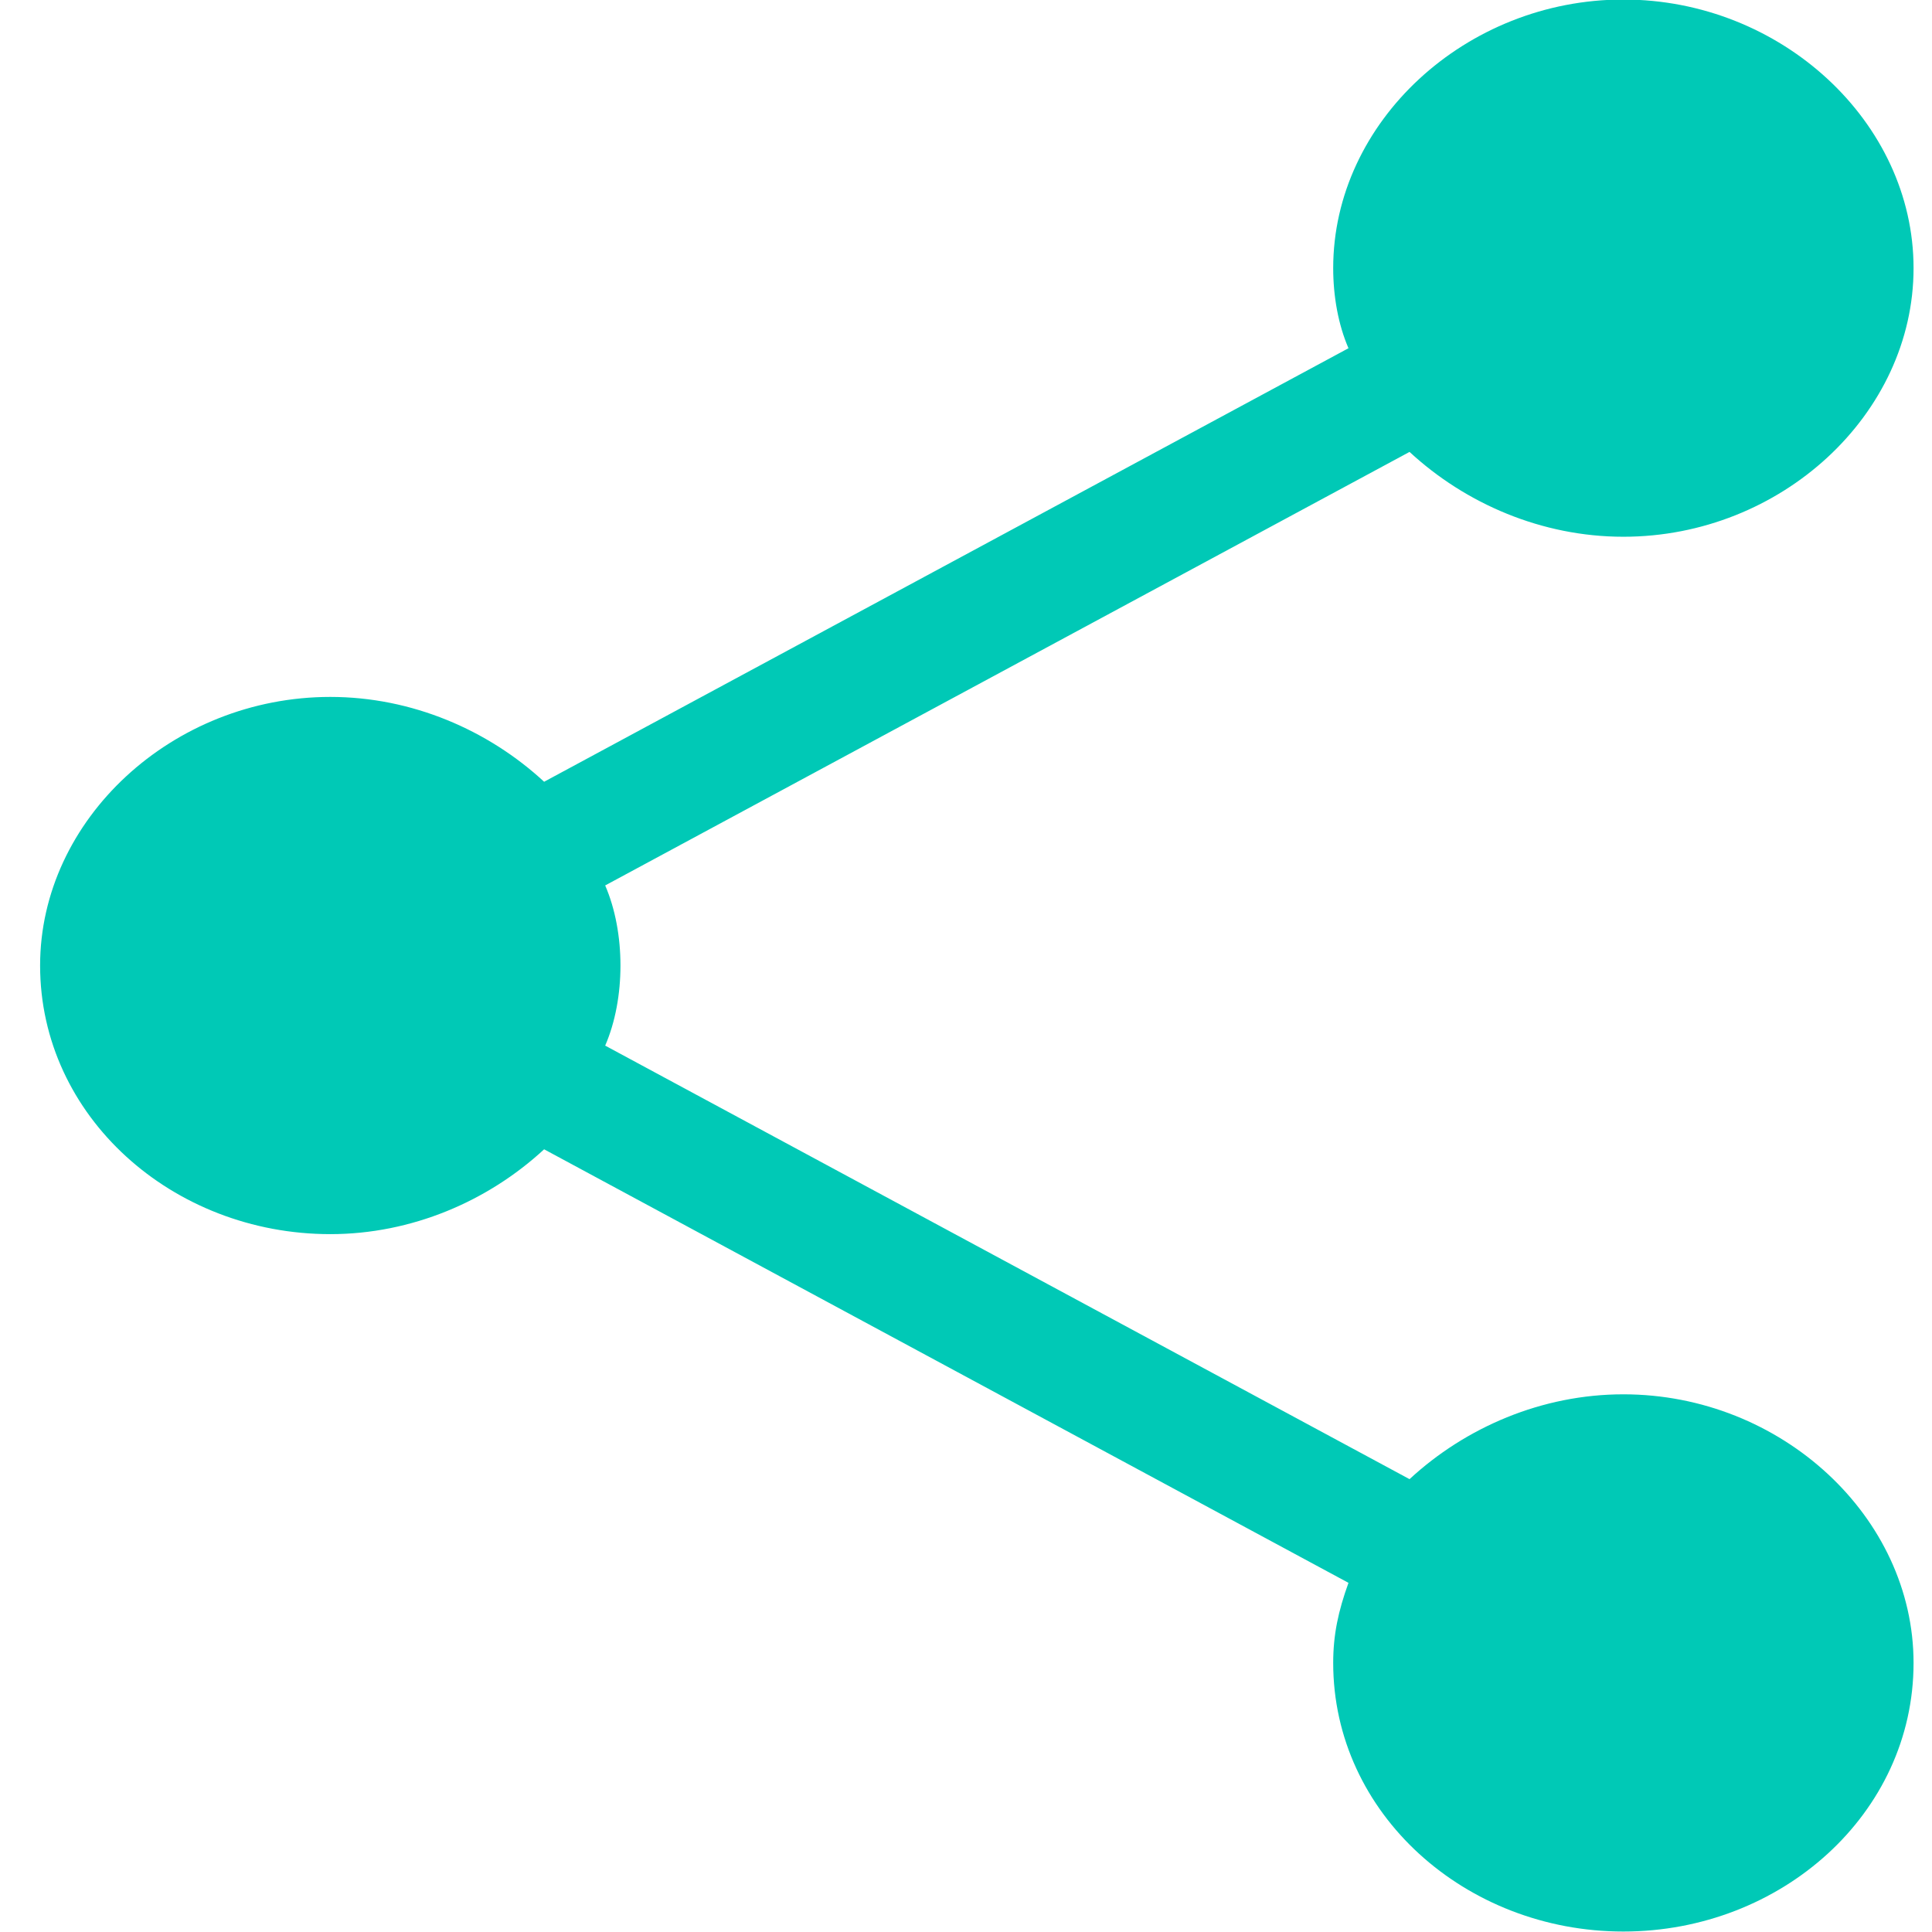 <svg width="33" height="33" viewBox="0 0 33 33" fill="none" xmlns="http://www.w3.org/2000/svg">
<path fill-rule="evenodd" clip-rule="evenodd" d="M5.642 11.904C7.033 11.904 8.337 12.468 9.294 13.353L23.033 5.948C22.859 5.546 22.772 5.063 22.772 4.58C22.772 2.085 25.033 -0.008 27.728 -0.008C30.424 -0.008 32.685 2.085 32.685 4.58C32.685 7.075 30.424 9.168 27.728 9.168C26.337 9.168 25.033 8.604 24.076 7.719L10.337 15.124C10.511 15.526 10.598 16.009 10.598 16.492C10.598 16.975 10.511 17.458 10.337 17.86L24.076 25.265C25.033 24.38 26.337 23.816 27.728 23.816C30.424 23.816 32.685 25.909 32.685 28.404C32.685 30.98 30.424 32.992 27.728 32.992C25.033 32.992 22.772 30.98 22.772 28.404C22.772 27.921 22.859 27.519 23.033 27.036L9.294 19.631C8.337 20.516 7.033 21.08 5.642 21.08C2.946 21.08 0.685 19.068 0.685 16.492C0.685 13.997 2.946 11.904 5.642 11.904V11.904Z" fill="#00C9B6"/>
</svg>
